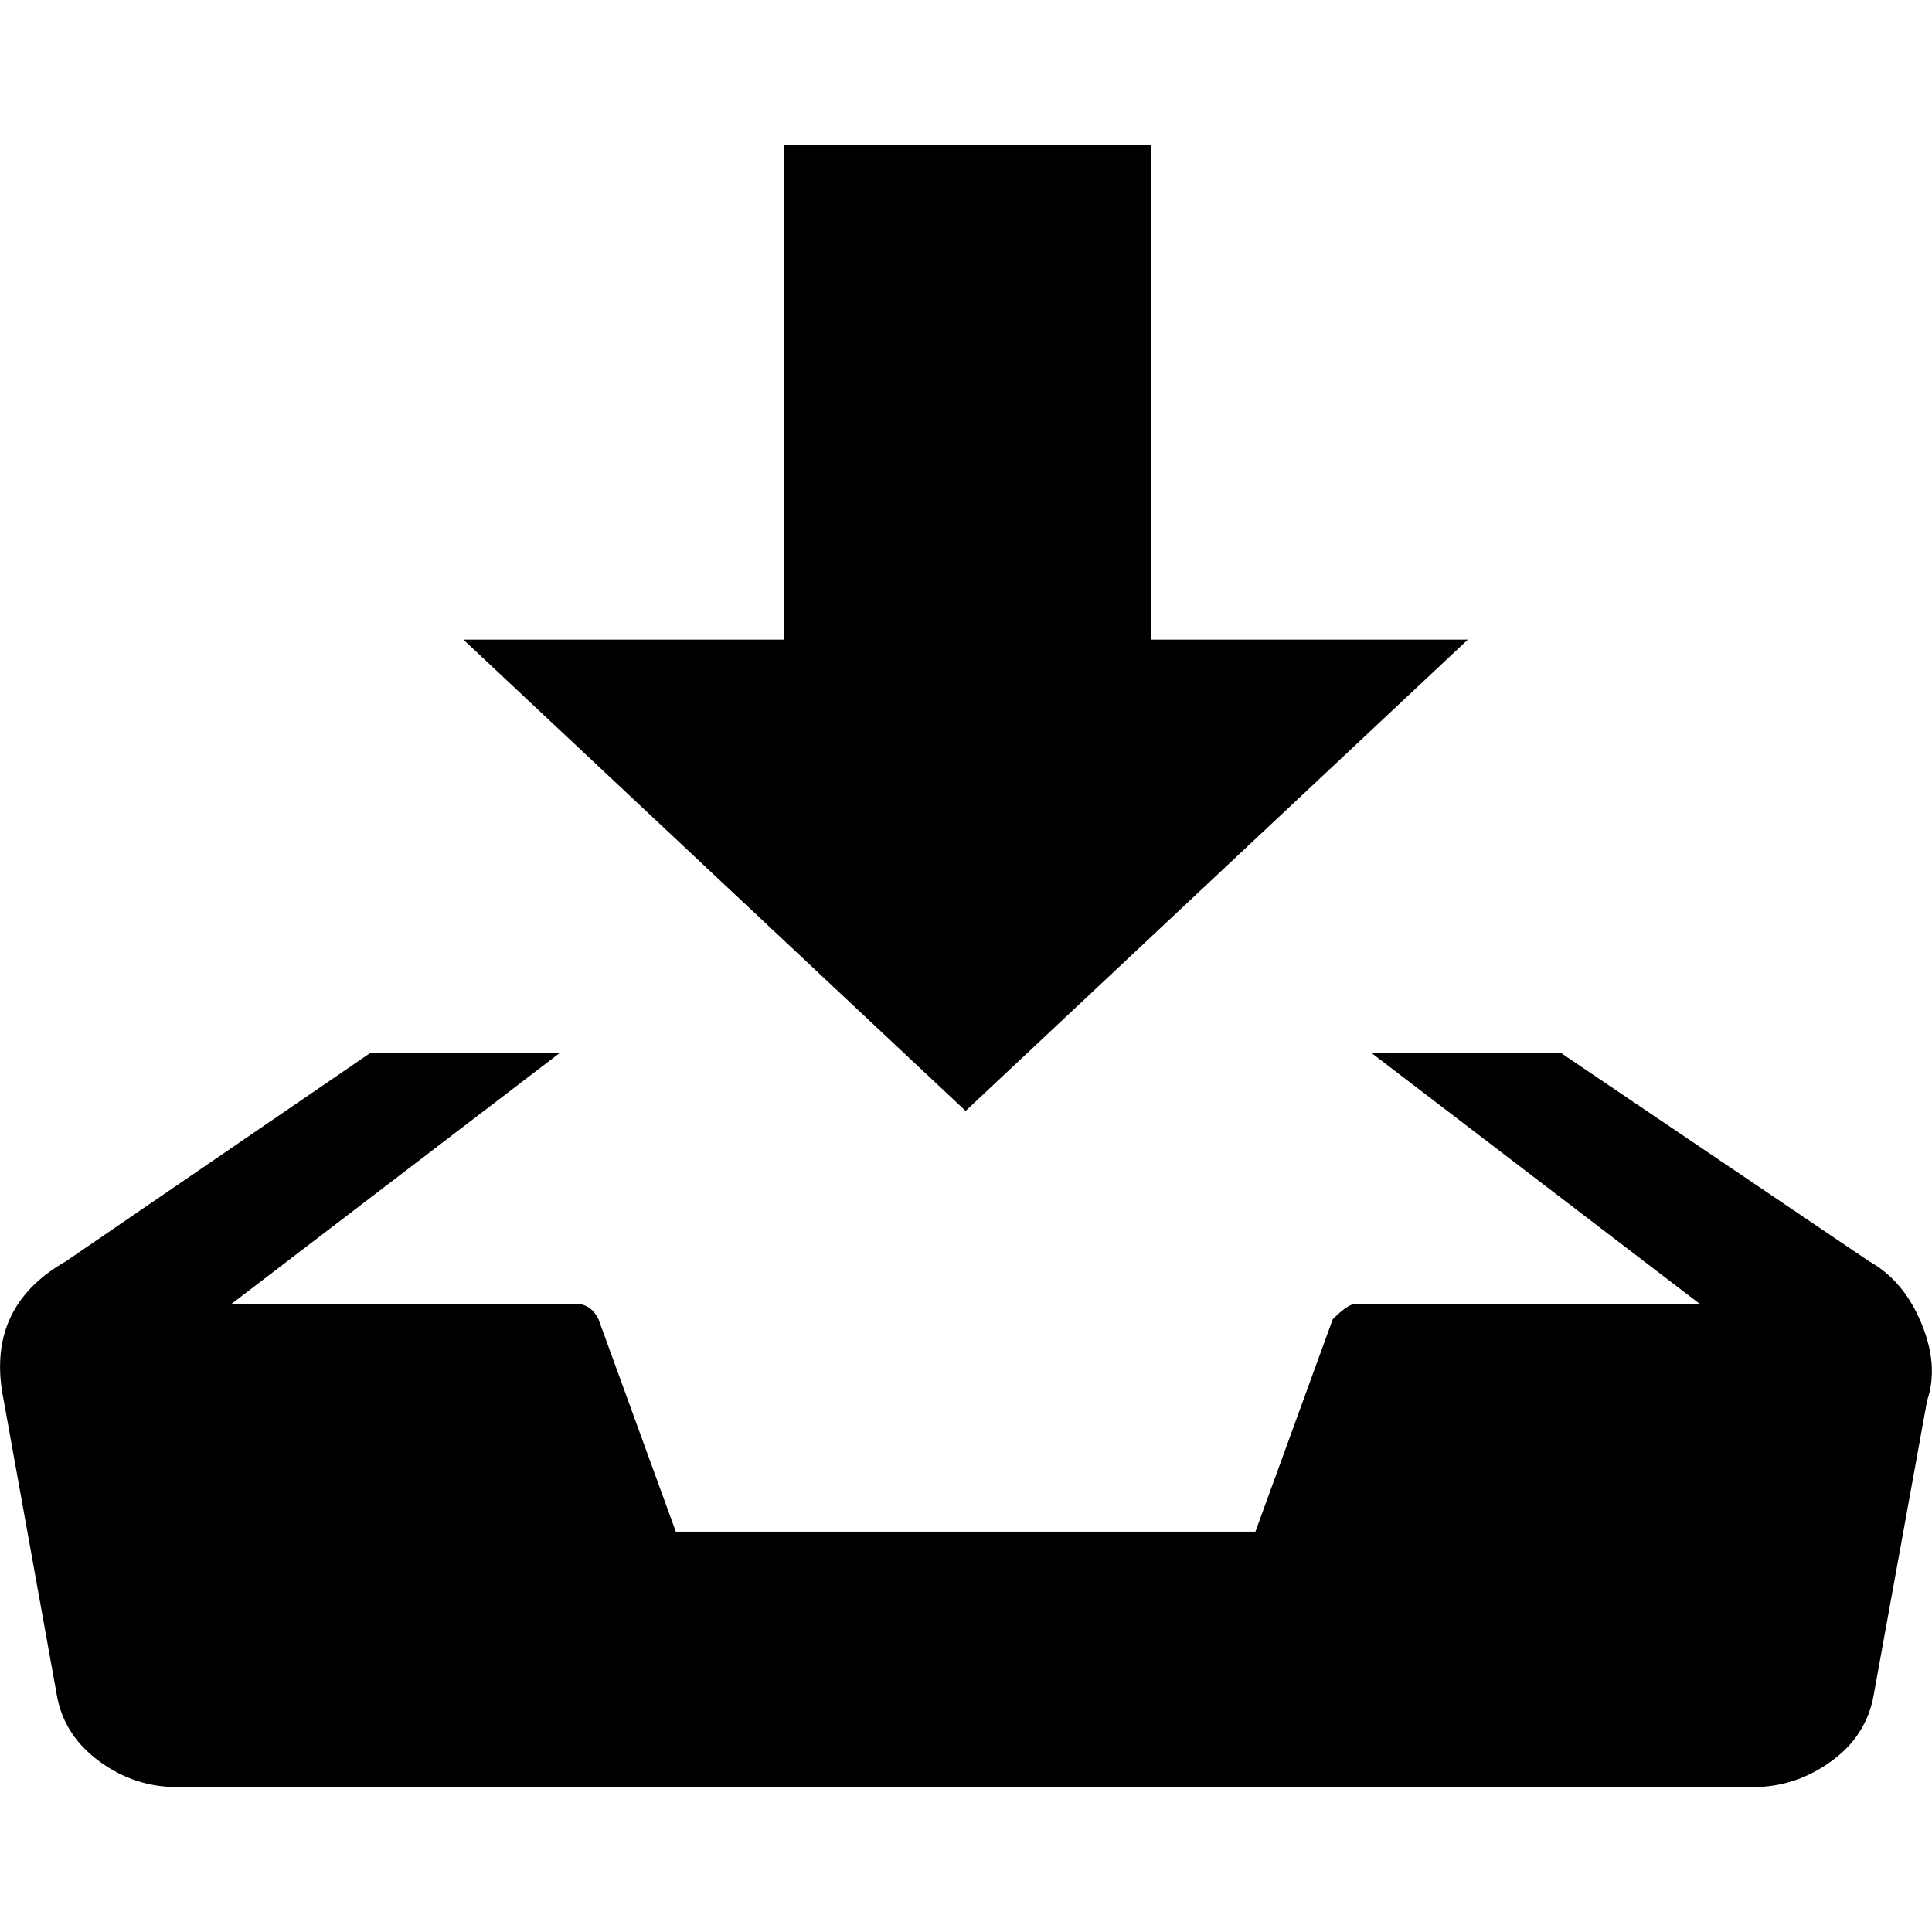 <svg xmlns="http://www.w3.org/2000/svg" width="24" height="24" viewBox="0 0 512 512" fill="currentColor">
<g>
  <path d="M495.4,334.3c6.1,3.4,10.7,8.9,13.8,16.4c3.1,7.5,3.6,14.3,1.5,20.5L496.4,450c-1.4,6.8-5.1,12.5-11.3,16.9
		c-6.1,4.4-13,6.7-20.5,6.7H47c-7.5,0-14.3-2.2-20.5-6.7s-9.9-10.1-11.3-16.9L1,371.2c-3.4-16.4,2-28.7,16.4-36.9L98.2,279h50.2
		l-87,66.5h91.1c2.7,0,4.8,1.4,6.1,4.1l20.5,56.3h153.6l20.5-56.3c2.7-2.7,4.8-4.1,6.1-4.1h91.1l-87-66.5h50.2L495.4,334.3
		 M389,169.5L255.9,294.4L122.8,169.5h85v-131H305v131H389"/>
</g>
</svg>
